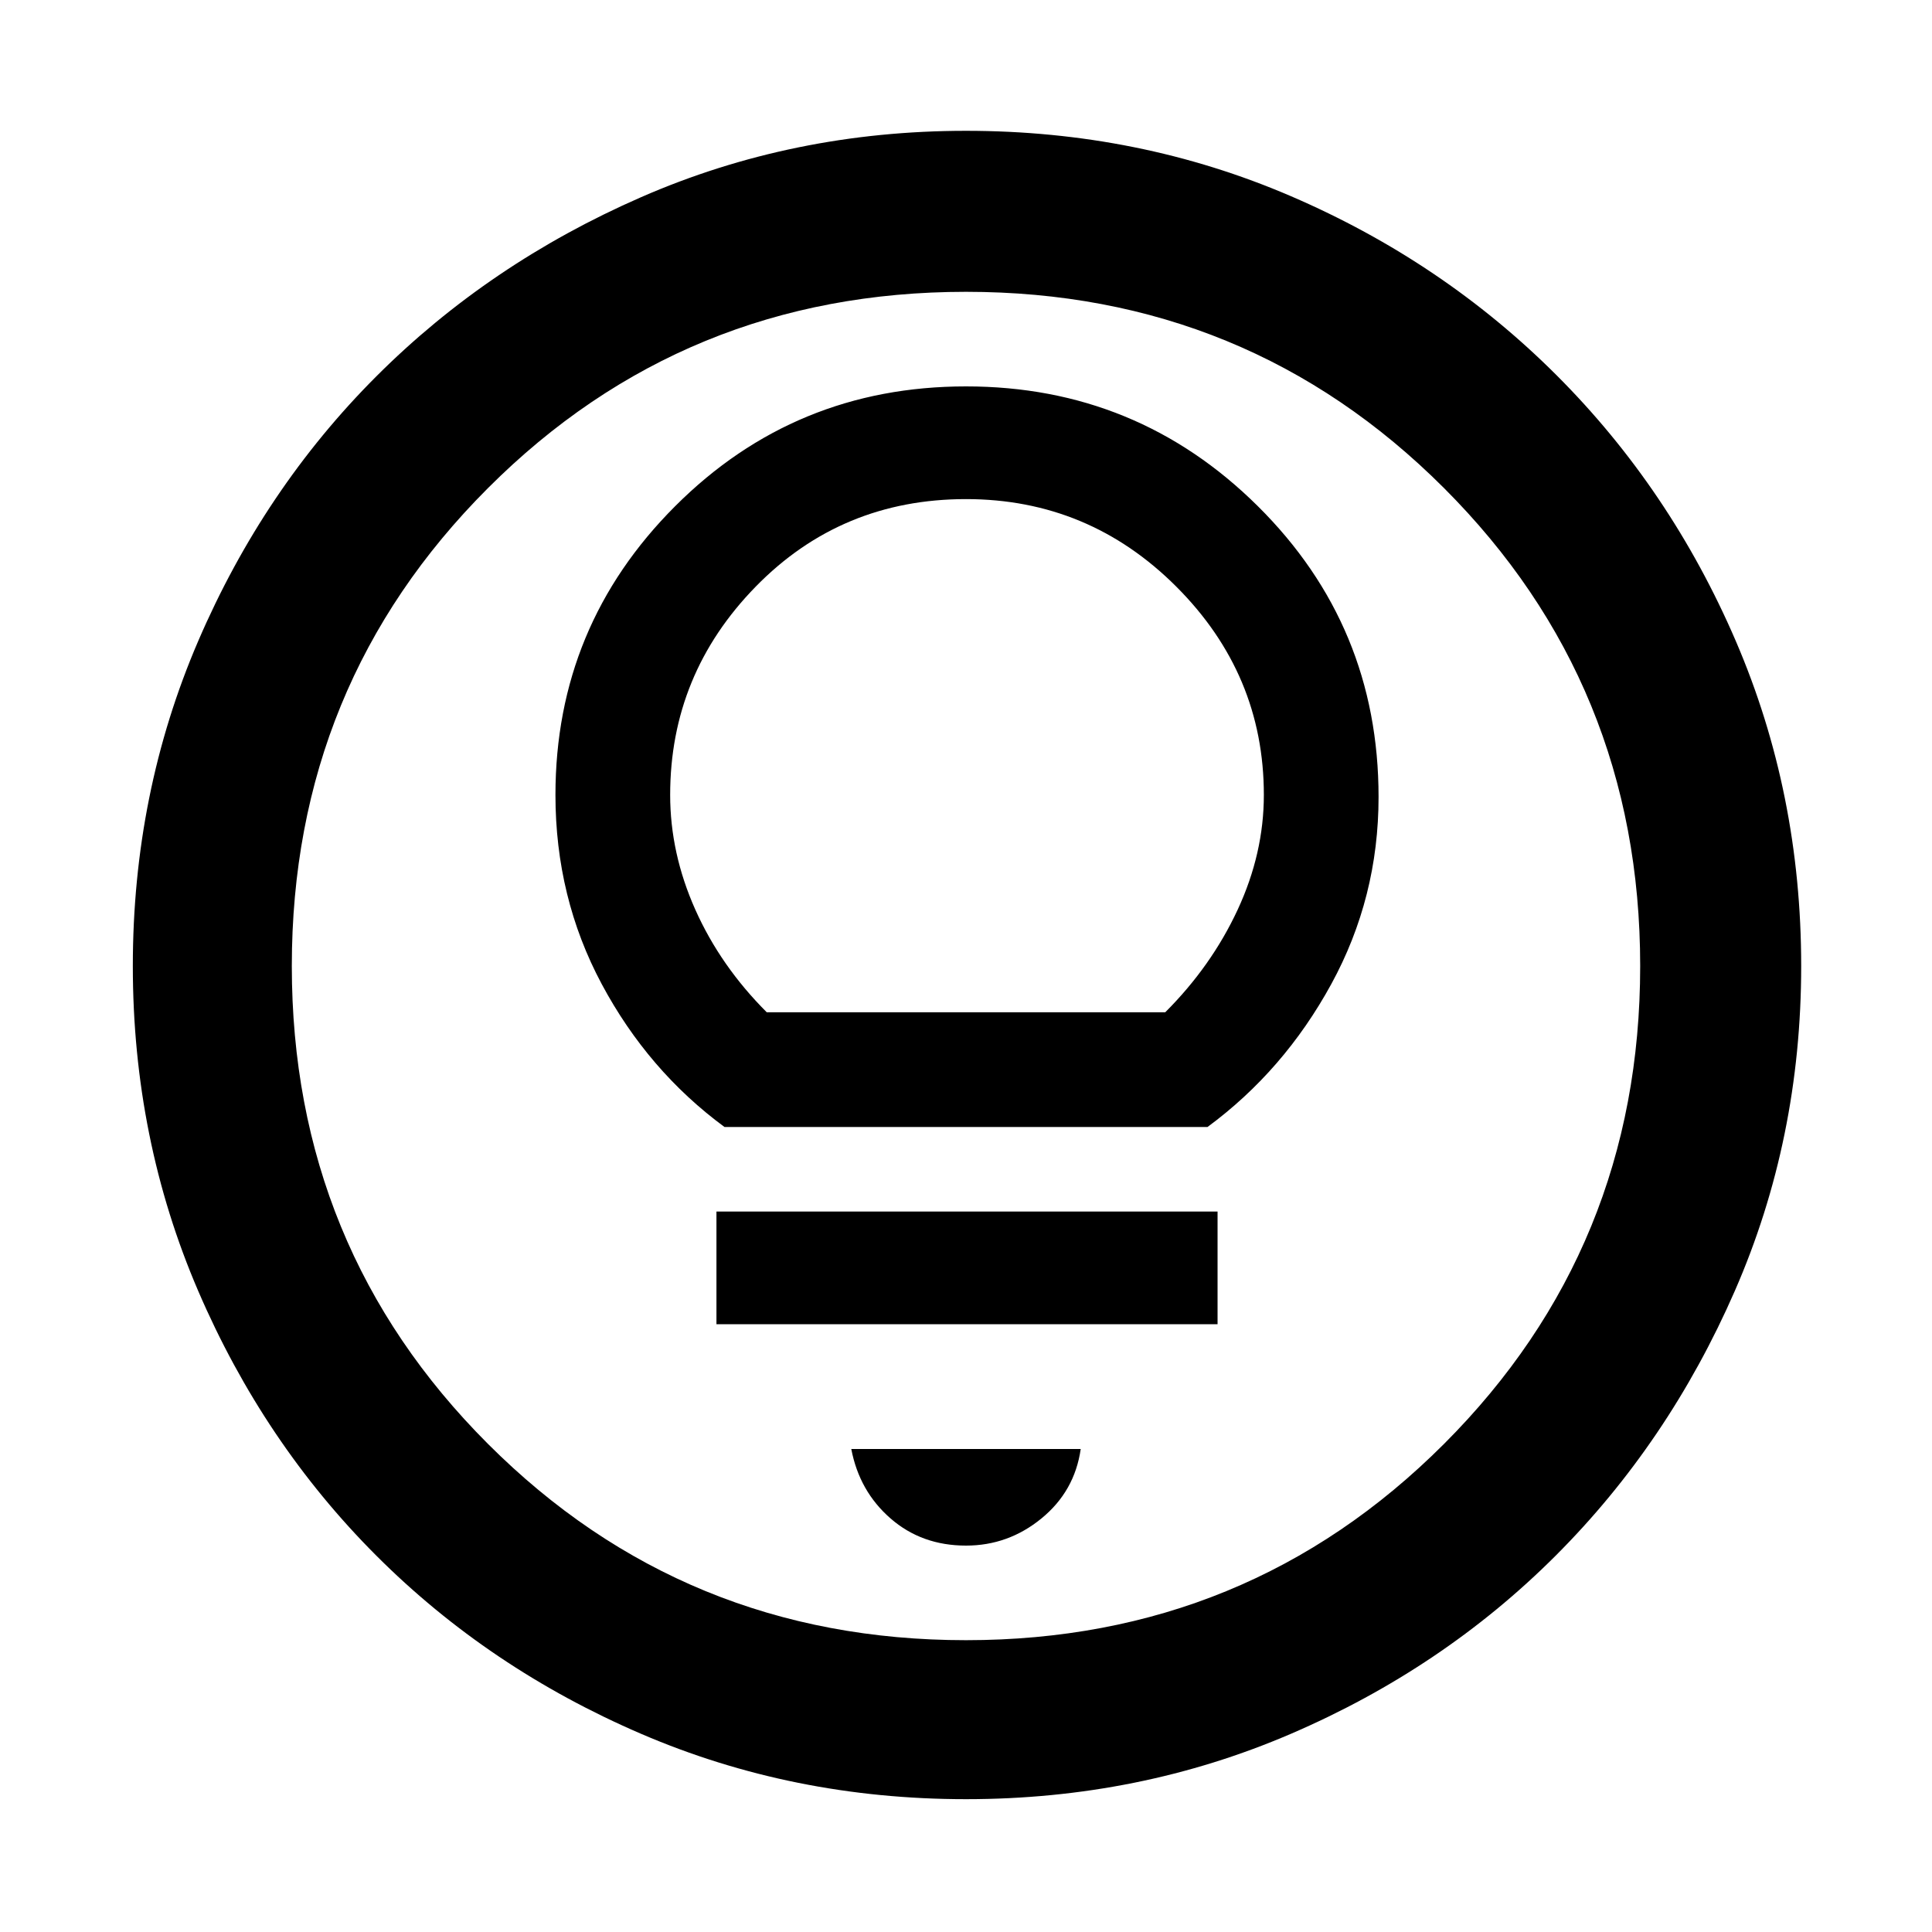 <svg xmlns="http://www.w3.org/2000/svg" width="48" height="48"><path d="M18 28h12q1.9-1.4 3.075-3.55 1.175-2.15 1.175-4.65 0-4.25-3-7.225Q28.25 9.6 24 9.6t-7.225 2.975Q13.8 15.55 13.8 19.75q0 2.55 1.15 4.7Q16.1 26.6 18 28zm1.05-2.85Q17.9 24 17.275 22.6t-.625-2.85q0-3 2.125-5.175T24 12.4q3.05 0 5.225 2.175T31.4 19.75q0 1.45-.65 2.85-.65 1.4-1.8 2.55zM17.8 32.9h12.45v-2.8H17.8zm6.2 5.5q1.05 0 1.875-.675T26.85 36h-5.7q.2 1.05.975 1.725.775.675 1.875.675zm0 6.3q-4.3 0-8.075-1.625Q12.15 41.45 9.35 38.65q-2.8-2.8-4.425-6.575Q3.3 28.3 3.3 24q0-4.3 1.625-8.075Q6.55 12.15 9.35 9.35q2.8-2.8 6.575-4.45Q19.7 3.25 24 3.25q4.3 0 8.075 1.625 3.775 1.625 6.6 4.45 2.825 2.825 4.45 6.6Q44.75 19.7 44.75 24q0 4.3-1.65 8.075-1.65 3.775-4.45 6.575-2.8 2.8-6.575 4.425Q28.3 44.7 24 44.7zM24 24zm0 16.75q7 0 11.875-4.875T40.75 24q0-7-4.875-11.875T24 7.25q-7 0-11.875 4.875T7.25 24q0 7 4.875 11.875T24 40.75z"/></svg>